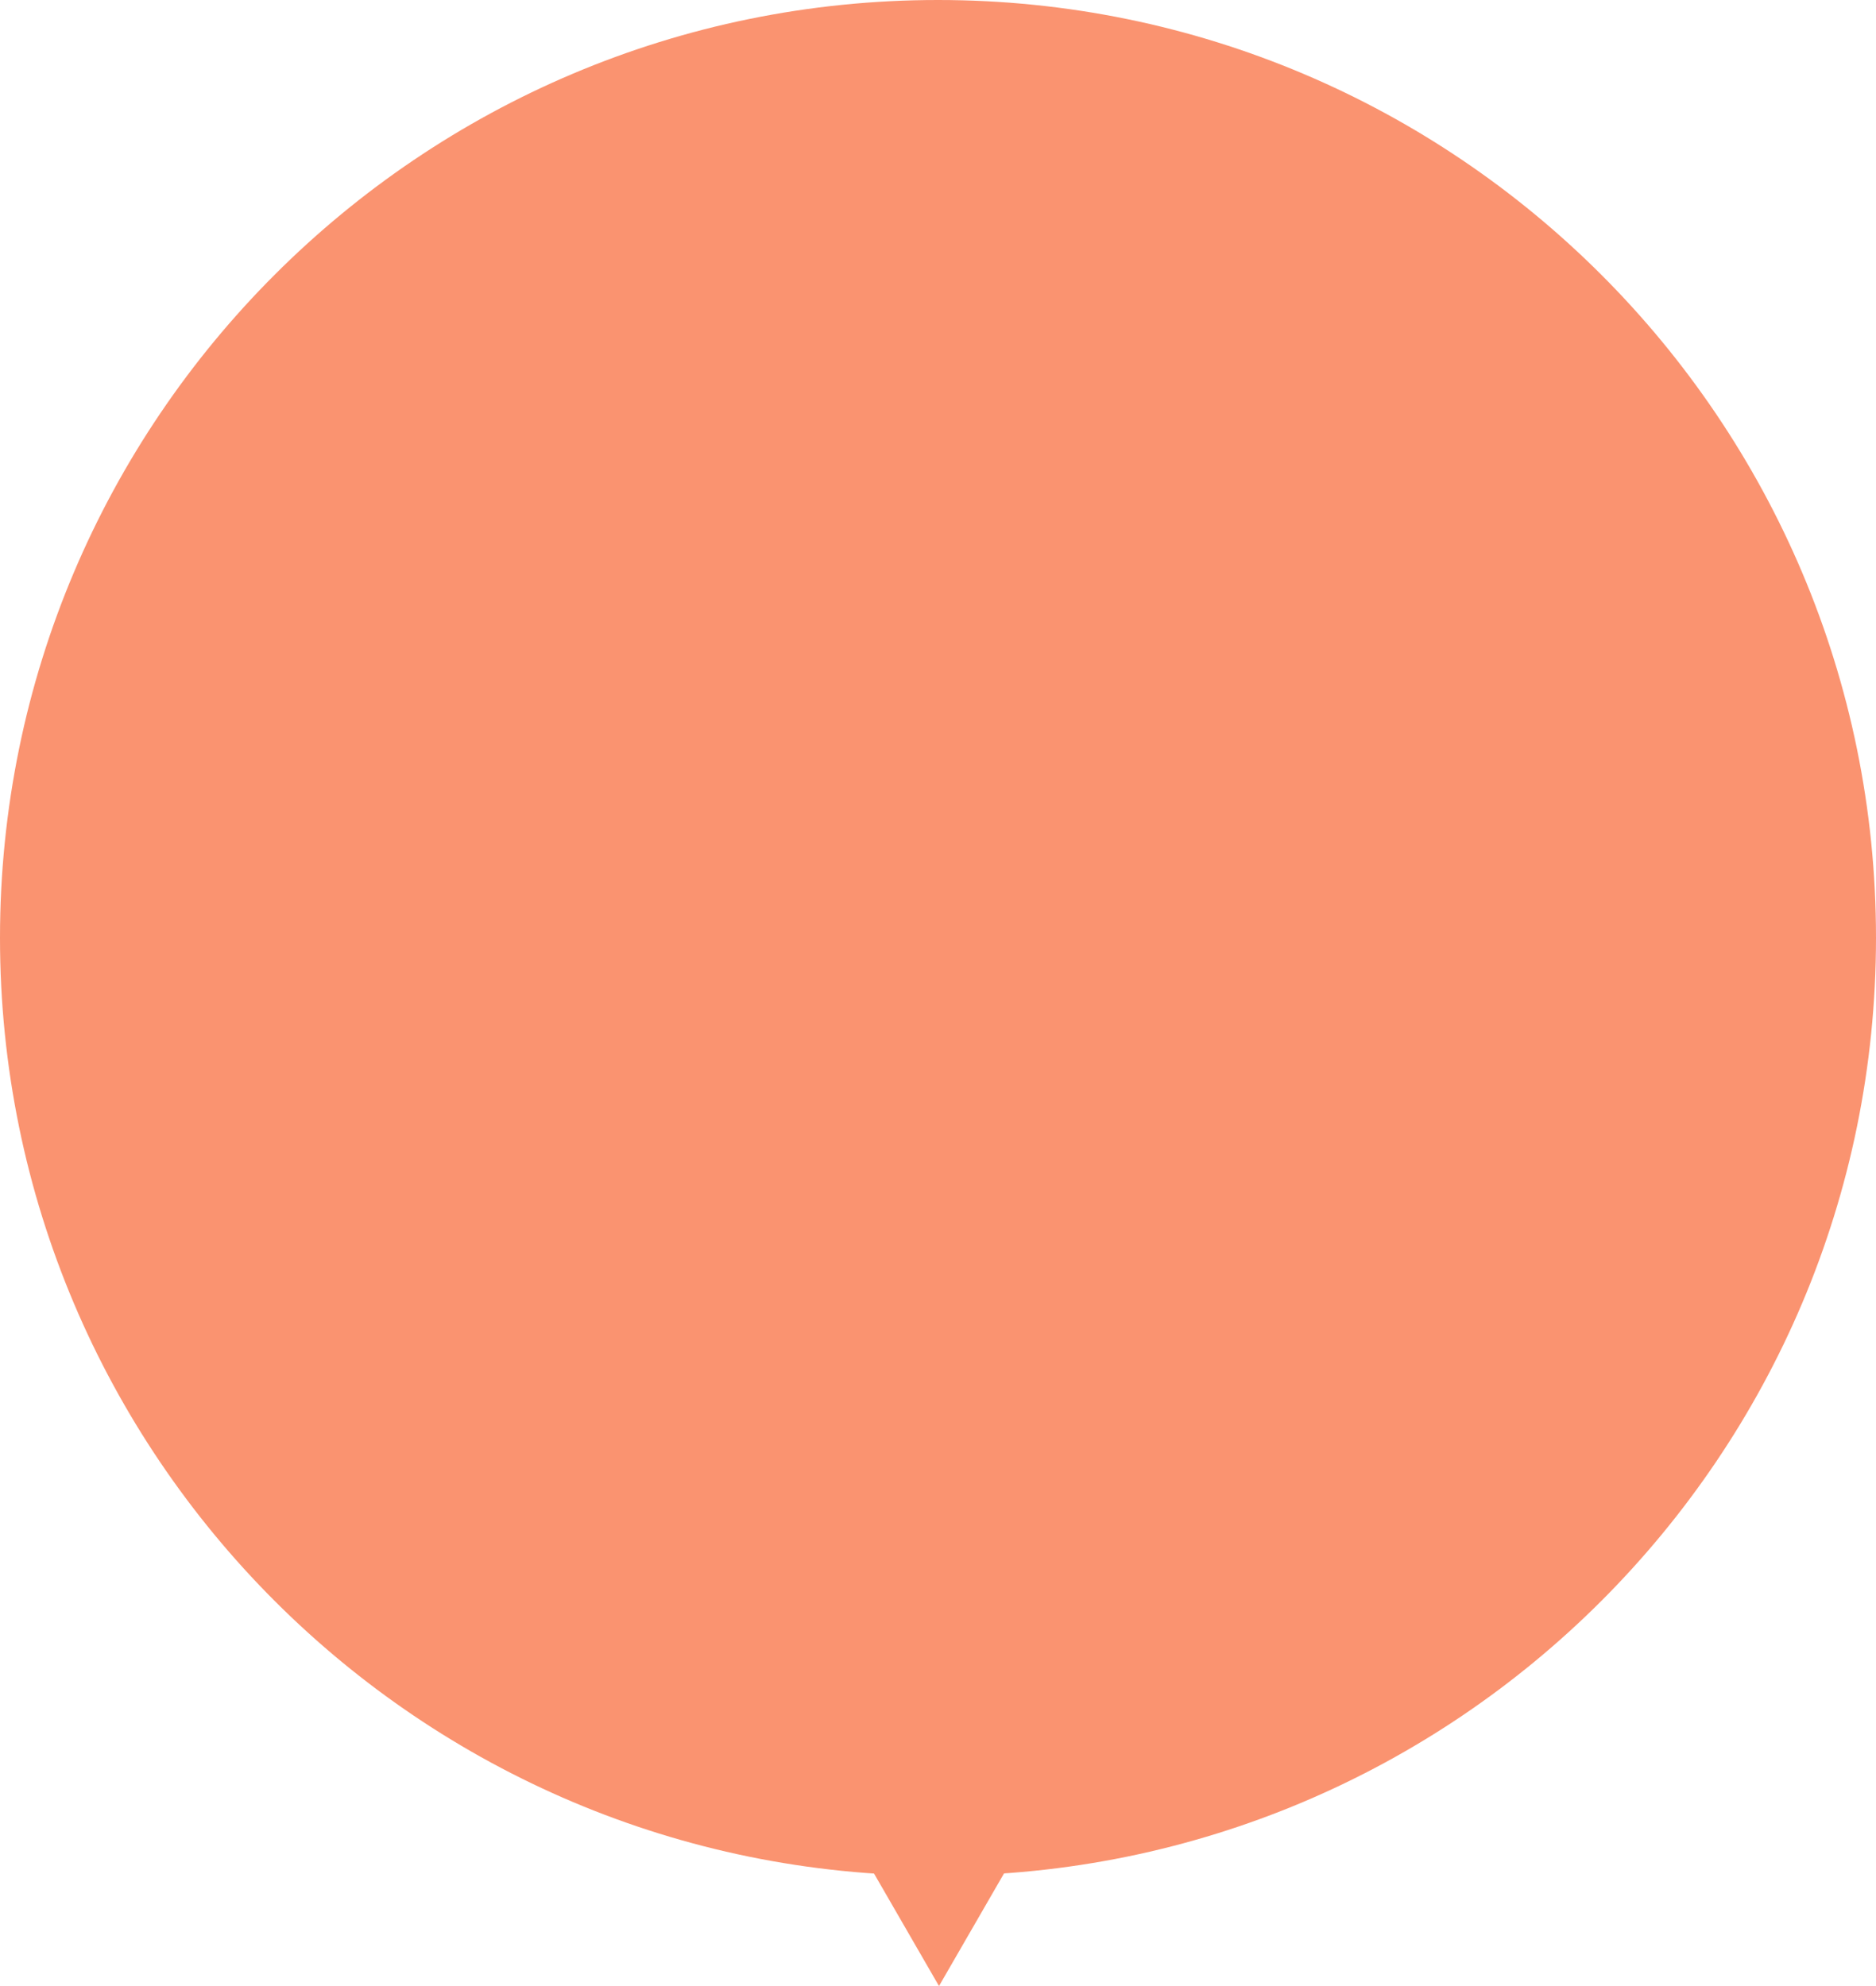 <svg width="204" height="216" viewBox="0 0 204 216" fill="none" xmlns="http://www.w3.org/2000/svg">
<path d="M102.108 216L91.715 198H112.5L102.108 216Z" fill="#FA9370"/>
<path d="M102 204C45.667 204 -2.4624e-06 158.333 0 102C2.4624e-06 45.667 45.667 -2.4624e-06 102 0C158.333 2.4624e-06 204 45.667 204 102C204 158.333 158.333 204 102 204Z" fill="#FA9370"/>
</svg>
